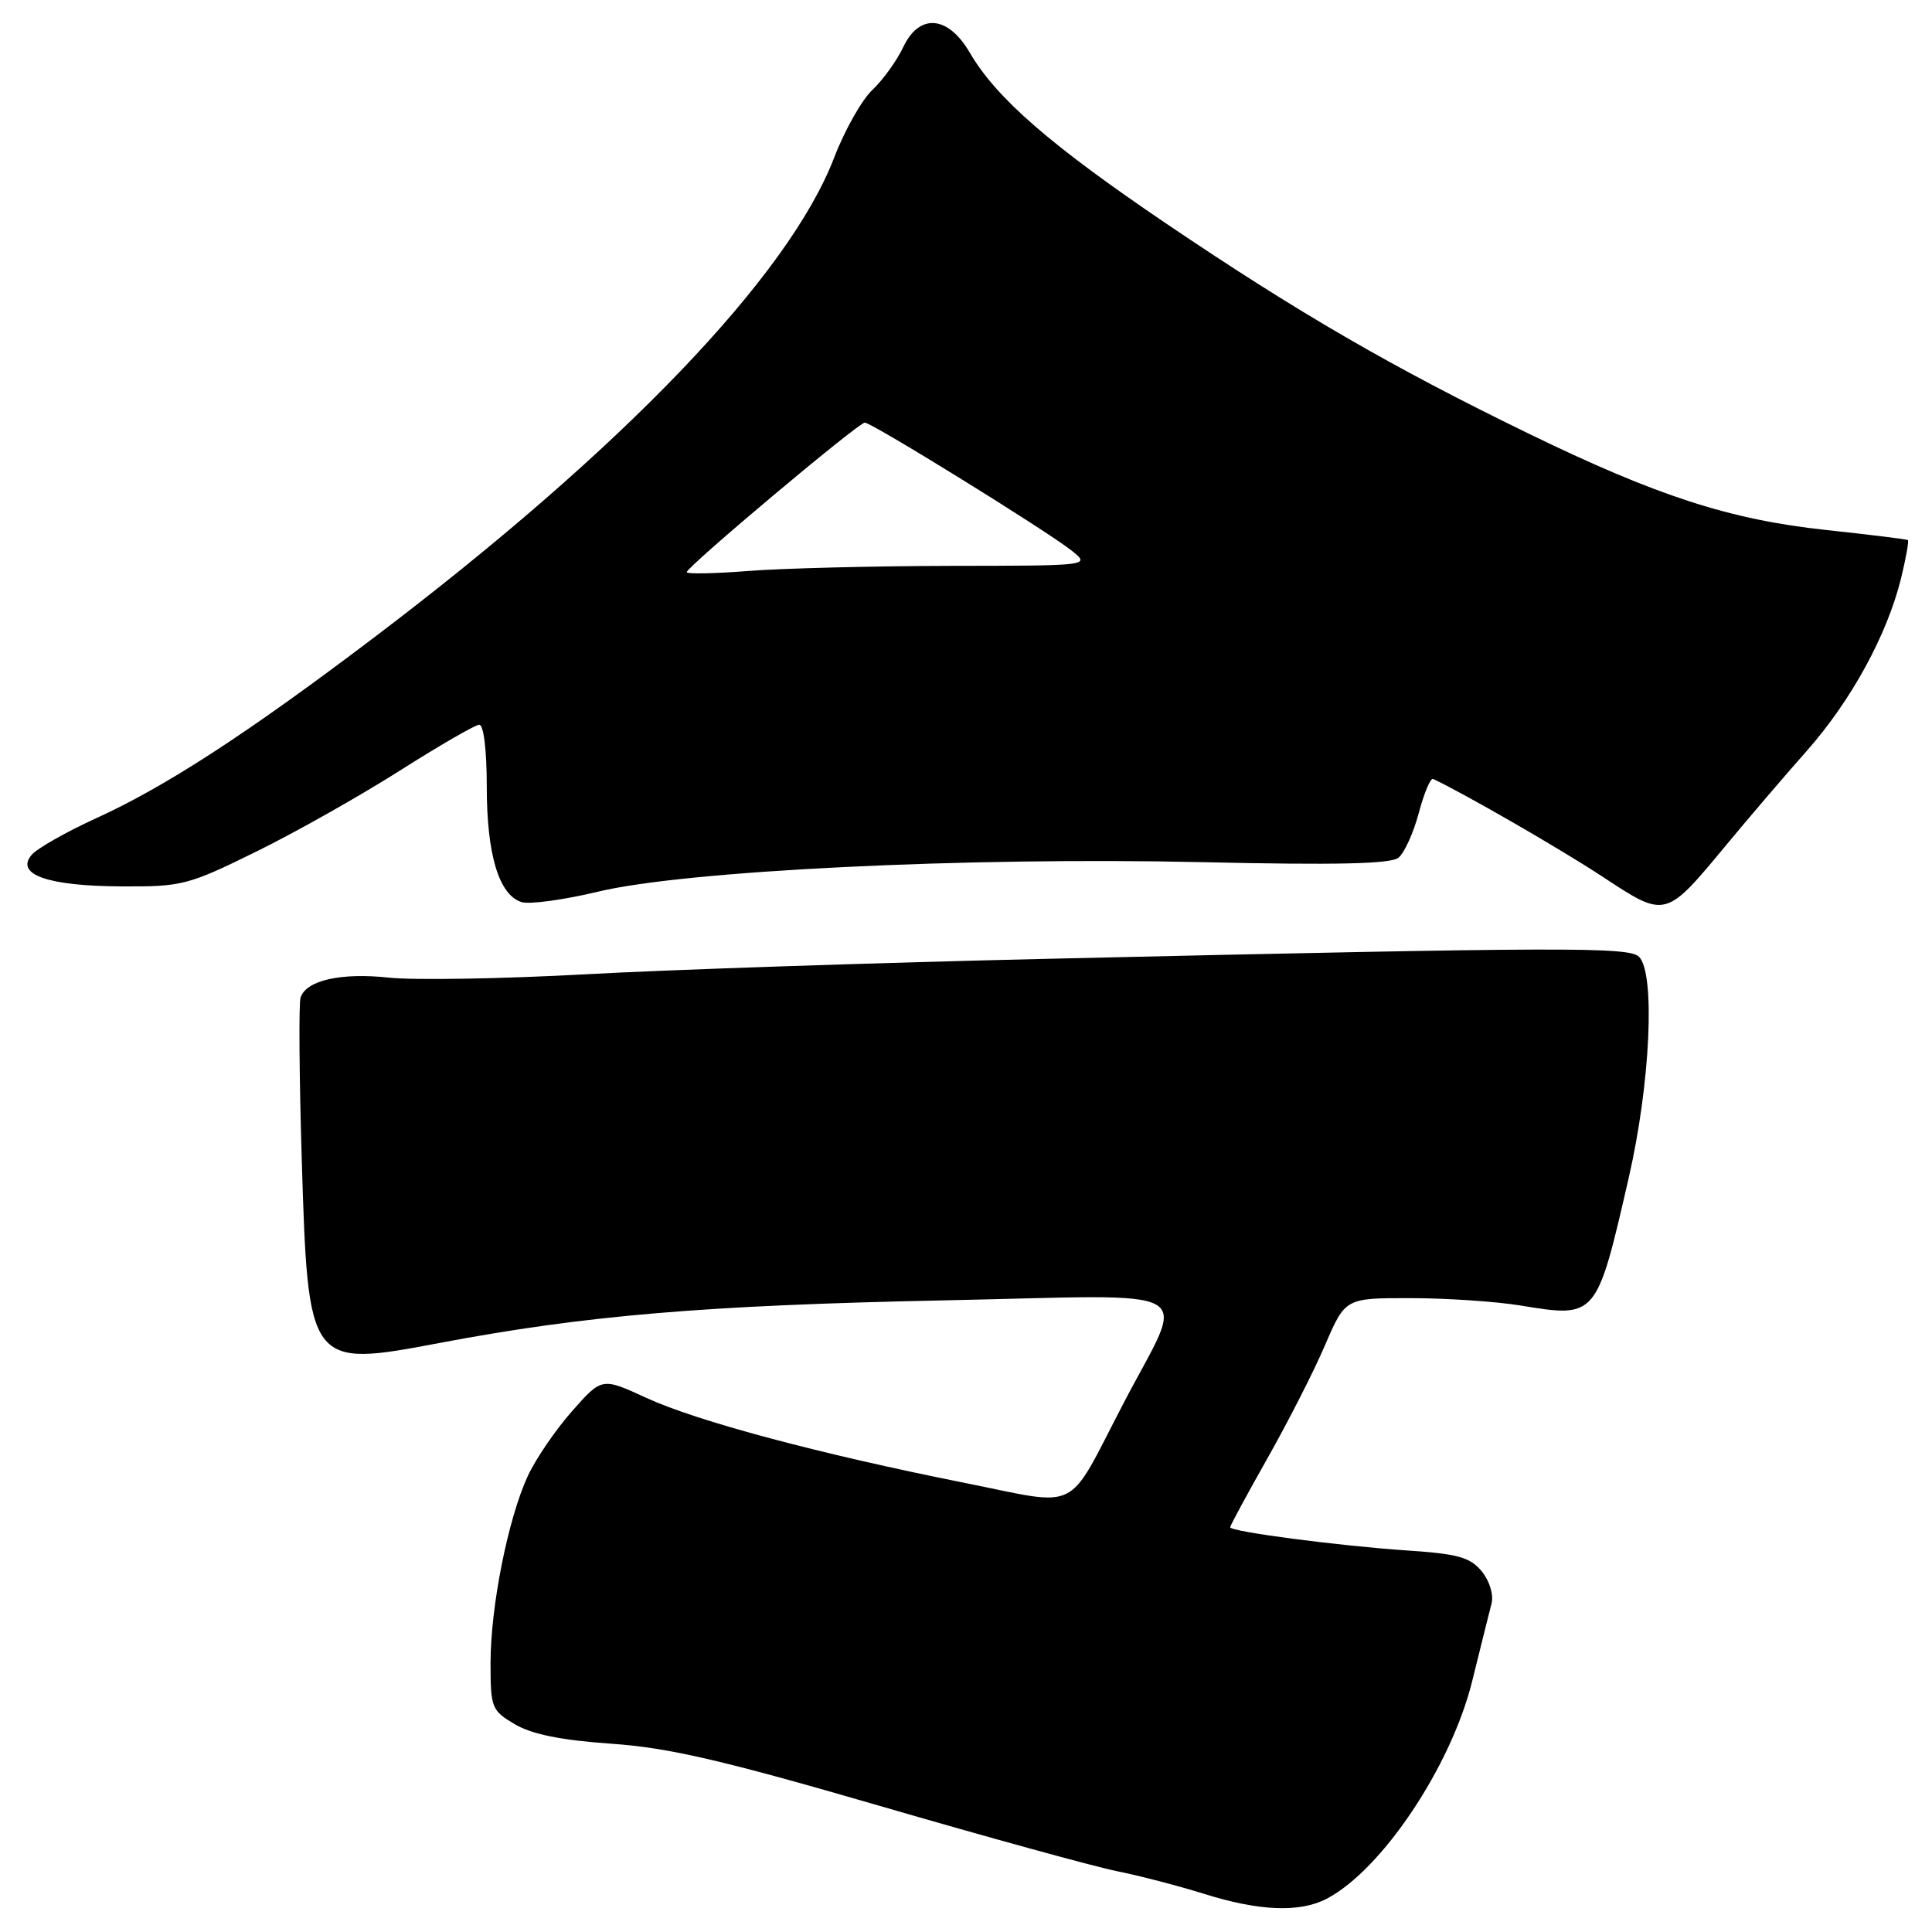 <?xml version="1.0" encoding="UTF-8" standalone="no"?>
<!DOCTYPE svg PUBLIC "-//W3C//DTD SVG 1.1//EN" "http://www.w3.org/Graphics/SVG/1.1/DTD/svg11.dtd" >
<svg xmlns="http://www.w3.org/2000/svg" xmlns:xlink="http://www.w3.org/1999/xlink" version="1.1" viewBox="0 0 256 256">
 <g >
 <path fill="currentColor"
d=" M 175.80 251.59 C 183.11 247.76 192.25 234.09 195.06 222.81 C 196.19 218.24 197.35 213.58 197.64 212.46 C 197.93 211.29 197.37 209.47 196.33 208.20 C 194.81 206.35 193.16 205.89 186.50 205.45 C 177.43 204.84 163.00 202.95 163.00 202.37 C 163.00 202.16 165.22 198.05 167.94 193.24 C 170.66 188.43 174.10 181.69 175.57 178.25 C 178.26 172.00 178.26 172.00 186.88 172.01 C 191.62 172.01 198.20 172.45 201.50 172.99 C 211.56 174.64 211.55 174.65 215.83 156.00 C 218.68 143.55 219.36 128.96 217.18 126.78 C 215.85 125.45 207.17 125.48 139.50 127.03 C 116.40 127.56 88.53 128.49 77.56 129.10 C 66.59 129.70 54.88 129.90 51.52 129.54 C 45.19 128.86 40.59 129.89 39.83 132.17 C 39.58 132.90 39.65 142.50 39.98 153.50 C 40.82 181.14 40.89 181.23 58.25 177.95 C 77.51 174.30 93.43 172.96 124.87 172.31 C 160.06 171.59 157.19 169.95 148.84 186.00 C 141.18 200.71 143.40 199.60 127.83 196.49 C 108.53 192.64 92.36 188.32 85.63 185.22 C 79.75 182.51 79.75 182.51 75.78 187.01 C 73.60 189.48 70.96 193.35 69.92 195.61 C 67.31 201.28 65.00 212.91 65.00 220.35 C 65.00 226.30 65.14 226.65 68.23 228.48 C 70.48 229.80 74.36 230.59 80.98 231.05 C 88.60 231.58 95.69 233.22 116.50 239.27 C 130.80 243.43 144.97 247.33 148.00 247.94 C 151.03 248.55 156.20 249.90 159.50 250.93 C 166.84 253.24 172.23 253.46 175.80 251.59 Z  M 228.80 111.89 C 231.71 108.38 236.49 102.79 239.42 99.48 C 245.30 92.83 250.06 84.10 251.90 76.63 C 252.55 73.95 252.96 71.67 252.80 71.56 C 252.63 71.45 247.78 70.85 242.00 70.23 C 229.21 68.86 219.56 65.73 202.50 57.43 C 184.42 48.64 171.96 41.41 154.54 29.63 C 139.15 19.21 132.00 12.99 128.49 6.96 C 125.63 2.05 121.83 1.73 119.70 6.21 C 118.84 8.04 116.99 10.60 115.60 11.91 C 114.20 13.22 111.92 17.26 110.53 20.89 C 104.50 36.58 82.45 59.57 49.50 84.52 C 32.86 97.13 21.93 104.24 12.76 108.41 C 8.75 110.24 4.88 112.44 4.17 113.30 C 2.02 115.88 6.34 117.40 16.00 117.45 C 24.14 117.50 24.90 117.30 34.00 112.82 C 39.23 110.25 47.77 105.42 53.00 102.10 C 58.23 98.78 62.95 96.05 63.50 96.03 C 64.09 96.02 64.50 99.40 64.50 104.25 C 64.50 113.24 66.11 118.58 69.10 119.53 C 70.14 119.86 74.71 119.24 79.25 118.15 C 90.82 115.36 128.09 113.54 159.27 114.24 C 177.06 114.64 184.29 114.48 185.31 113.65 C 186.08 113.02 187.30 110.35 188.00 107.71 C 188.70 105.08 189.55 103.06 189.89 103.21 C 194.15 105.22 206.81 112.52 212.38 116.19 C 220.76 121.70 220.65 121.73 228.80 111.89 Z  M 91.00 75.81 C 91.00 75.10 113.74 56.00 114.59 56.00 C 115.53 56.00 138.75 70.37 142.00 72.96 C 144.50 74.96 144.50 74.96 126.00 74.98 C 115.83 75.00 103.79 75.30 99.25 75.65 C 94.71 76.01 91.00 76.08 91.00 75.81 Z "/>
</g>
</svg>